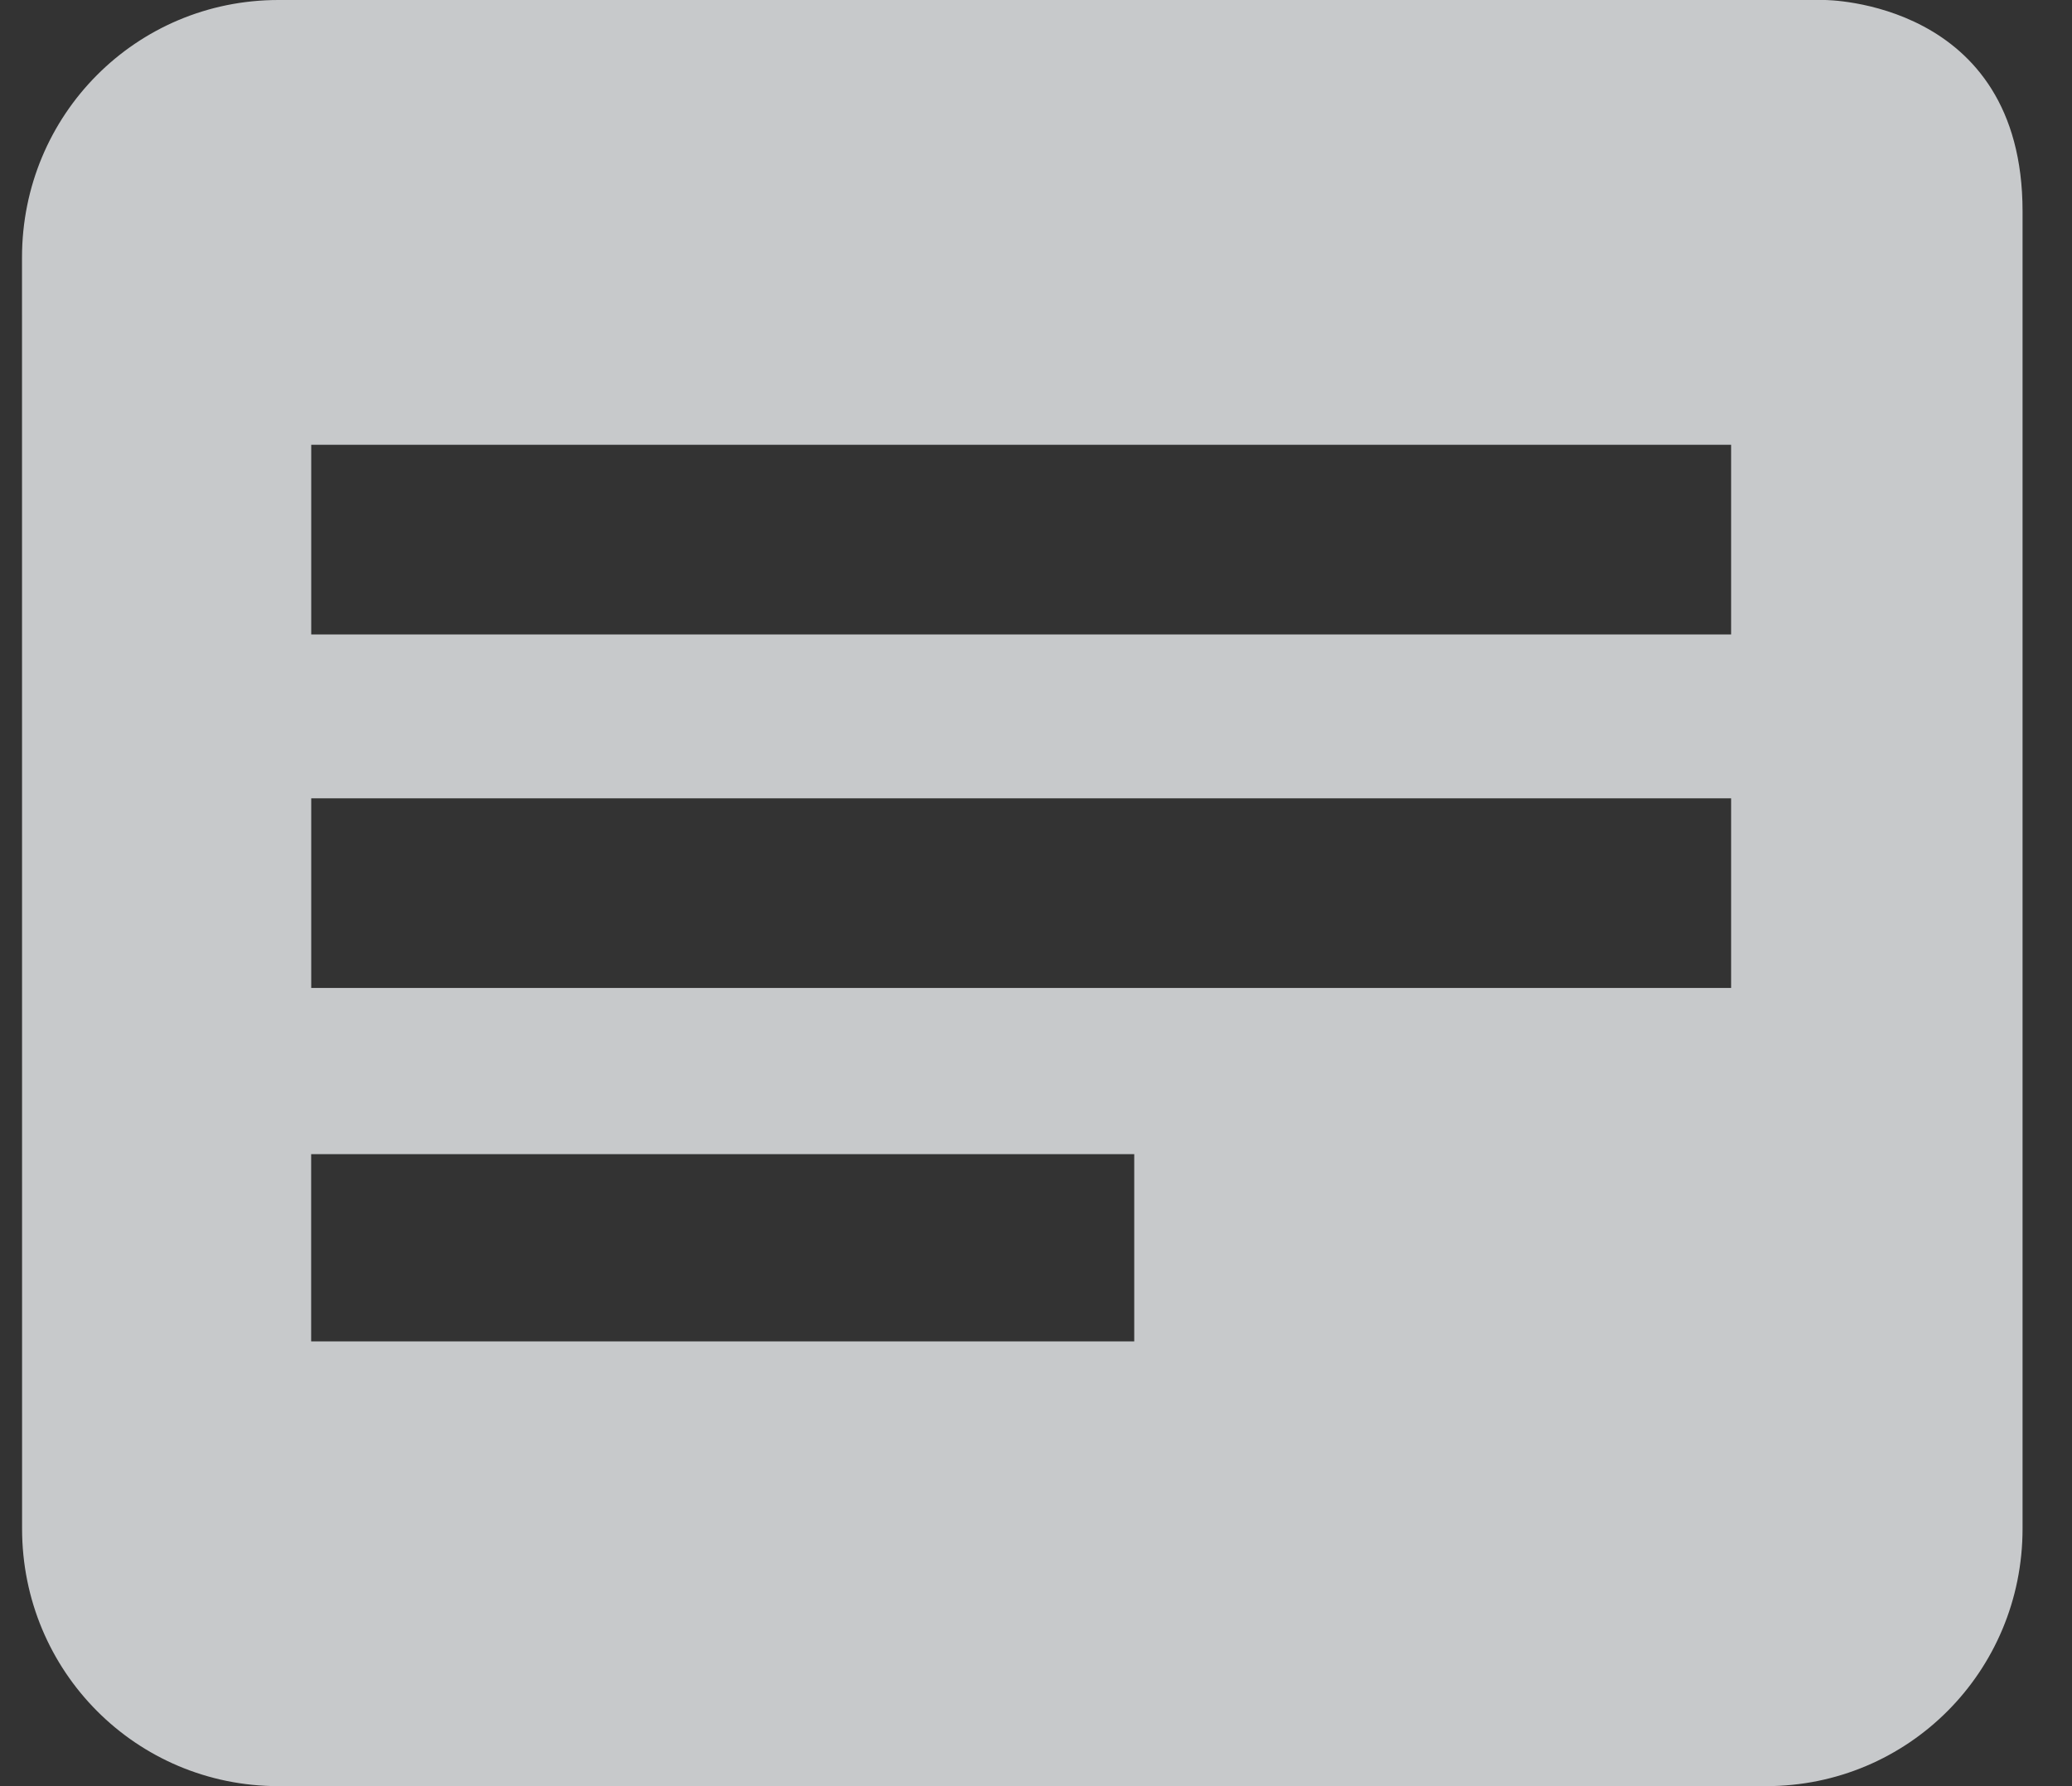 <svg width="29" height="25" viewBox="0 0 29 25" fill="none" xmlns="http://www.w3.org/2000/svg">
<rect x="0" y="0" width="29" height="25" fill="#333333" stroke="none"/>
<path opacity="0.8" fill-rule="evenodd" clip-rule="evenodd" d="M18.844 0L3.897 0C1.906 0 0.308 1.605 0.308 3.604L0.309 21.396C0.309 23.395 1.907 25 3.899 25L24.718 25C26.709 25 28.308 23.395 28.308 21.396L28.308 2.958C28.308 0 25.538 0 25.538 0H18.844ZM4.388 6.225L24.229 6.225L24.229 8.88L4.356 8.88V6.225H4.388ZM4.388 11.174L24.229 11.174V13.828L4.356 13.828V11.174H4.388ZM4.388 16.154L15.875 16.154L15.875 18.775L4.355 18.775V16.154H4.388Z" fill="#ECEFF1"/>
</svg>

